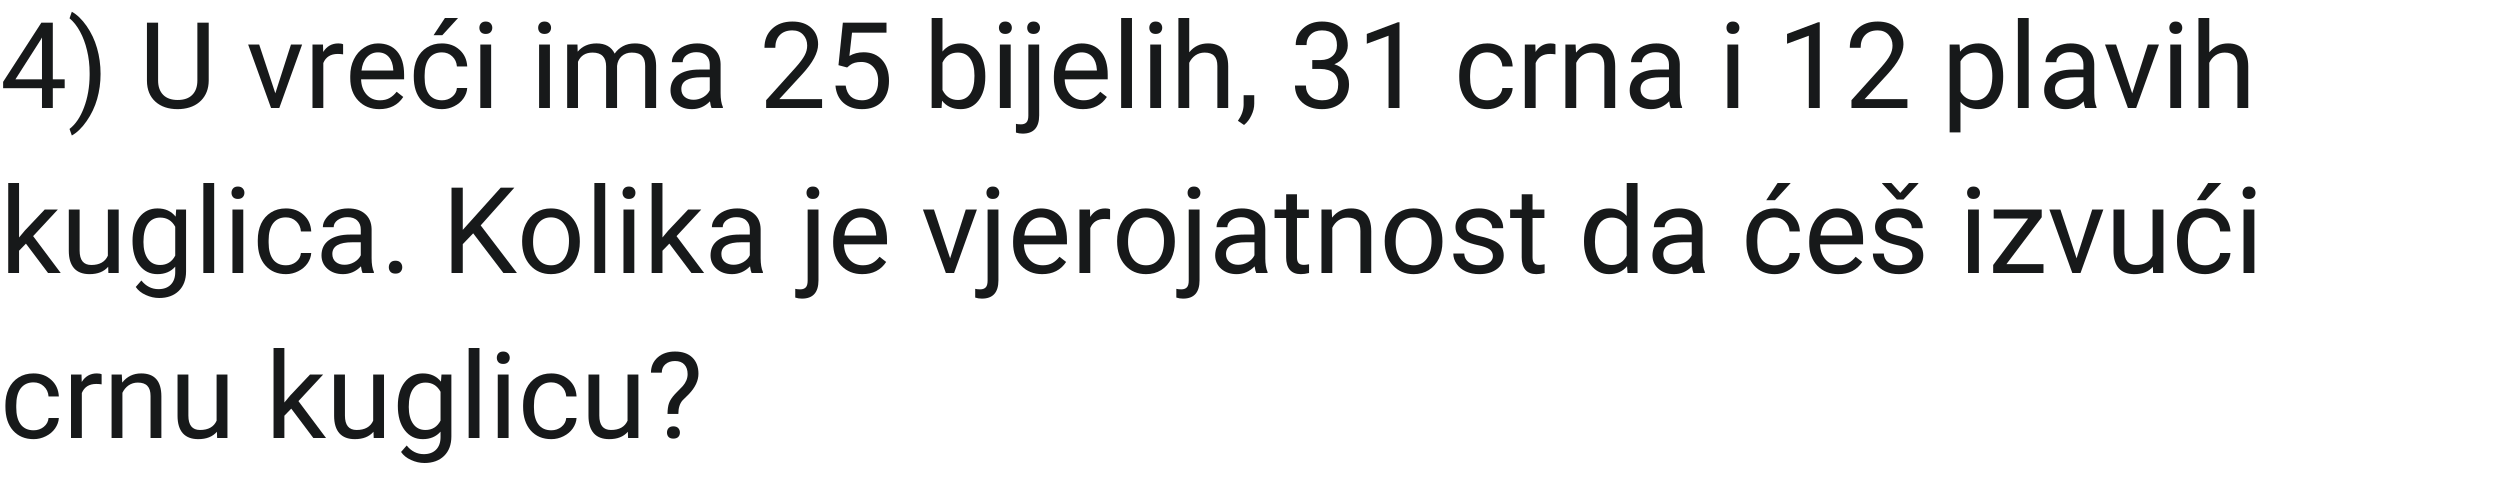 <svg xmlns="http://www.w3.org/2000/svg" xmlns:xlink="http://www.w3.org/1999/xlink" width="500" zoomAndPan="magnify" viewBox="0 0 375 75" height="100" preserveAspectRatio="xMidYMid meet" version="1.0"><defs><g/></defs><g fill="#17191a" fill-opacity="1"><g transform="translate(0, 16.2)"><g><path d="M 7.922 -4.297 L 9.703 -4.297 L 9.703 -2.969 L 7.922 -2.969 L 7.922 0 L 6.297 0 L 6.297 -2.969 L 0.469 -2.969 L 0.469 -3.922 L 6.203 -12.797 L 7.922 -12.797 Z M 2.312 -4.297 L 6.297 -4.297 L 6.297 -10.578 L 6.094 -10.219 Z M 2.312 -4.297 "/></g></g></g><g fill="#17191a" fill-opacity="1"><g transform="translate(10.101, 16.2)"><g><path d="M 4.984 -5.109 C 4.984 -3.797 4.812 -2.539 4.469 -1.344 C 4.125 -0.145 3.598 0.957 2.891 1.969 C 2.191 2.977 1.453 3.695 0.672 4.125 L 0.328 3.141 C 1.234 2.441 1.957 1.367 2.5 -0.078 C 3.051 -1.535 3.332 -3.156 3.344 -4.938 L 3.344 -5.219 C 3.344 -6.445 3.211 -7.586 2.953 -8.641 C 2.703 -9.703 2.348 -10.648 1.891 -11.484 C 1.43 -12.328 0.91 -12.984 0.328 -13.453 L 0.672 -14.438 C 1.453 -14.008 2.191 -13.297 2.891 -12.297 C 3.586 -11.297 4.109 -10.191 4.453 -8.984 C 4.805 -7.773 4.984 -6.484 4.984 -5.109 Z M 4.984 -5.109 "/></g></g></g><g fill="#17191a" fill-opacity="1"><g transform="translate(16.355, 16.2)"><g/></g></g><g fill="#17191a" fill-opacity="1"><g transform="translate(20.808, 16.2)"><g><path d="M 10.5 -12.797 L 10.5 -4.094 C 10.488 -2.883 10.109 -1.895 9.359 -1.125 C 8.609 -0.363 7.586 0.062 6.297 0.156 L 5.844 0.172 C 4.445 0.172 3.332 -0.203 2.5 -0.953 C 1.664 -1.711 1.242 -2.754 1.234 -4.078 L 1.234 -12.797 L 2.906 -12.797 L 2.906 -4.125 C 2.906 -3.207 3.16 -2.488 3.672 -1.969 C 4.18 -1.457 4.906 -1.203 5.844 -1.203 C 6.801 -1.203 7.531 -1.457 8.031 -1.969 C 8.539 -2.477 8.797 -3.195 8.797 -4.125 L 8.797 -12.797 Z M 10.5 -12.797 "/></g></g></g><g fill="#17191a" fill-opacity="1"><g transform="translate(32.472, 16.2)"><g/></g></g><g fill="#17191a" fill-opacity="1"><g transform="translate(36.925, 16.2)"><g><path d="M 4.375 -2.203 L 6.719 -9.516 L 8.391 -9.516 L 4.969 0 L 3.734 0 L 0.297 -9.516 L 1.953 -9.516 Z M 4.375 -2.203 "/></g></g></g><g fill="#17191a" fill-opacity="1"><g transform="translate(45.638, 16.2)"><g><path d="M 5.828 -8.047 C 5.578 -8.086 5.312 -8.109 5.031 -8.109 C 3.957 -8.109 3.234 -7.656 2.859 -6.75 L 2.859 0 L 1.234 0 L 1.234 -9.516 L 2.812 -9.516 L 2.844 -8.406 C 3.375 -9.258 4.129 -9.688 5.109 -9.688 C 5.422 -9.688 5.66 -9.645 5.828 -9.562 Z M 5.828 -8.047 "/></g></g></g><g fill="#17191a" fill-opacity="1"><g transform="translate(51.725, 16.2)"><g><path d="M 5.172 0.172 C 3.891 0.172 2.844 -0.25 2.031 -1.094 C 1.219 -1.938 0.812 -3.066 0.812 -4.484 L 0.812 -4.797 C 0.812 -5.734 0.992 -6.57 1.359 -7.312 C 1.723 -8.051 2.227 -8.629 2.875 -9.047 C 3.52 -9.473 4.219 -9.688 4.969 -9.688 C 6.207 -9.688 7.172 -9.281 7.859 -8.469 C 8.547 -7.656 8.891 -6.488 8.891 -4.969 L 8.891 -4.297 L 2.438 -4.297 C 2.469 -3.359 2.742 -2.598 3.266 -2.016 C 3.785 -1.441 4.453 -1.156 5.266 -1.156 C 5.836 -1.156 6.32 -1.27 6.719 -1.5 C 7.125 -1.738 7.473 -2.051 7.766 -2.438 L 8.766 -1.656 C 7.961 -0.438 6.766 0.172 5.172 0.172 Z M 4.969 -8.344 C 4.312 -8.344 3.758 -8.102 3.312 -7.625 C 2.875 -7.156 2.602 -6.488 2.5 -5.625 L 7.266 -5.625 L 7.266 -5.75 C 7.211 -6.57 6.988 -7.207 6.594 -7.656 C 6.195 -8.113 5.656 -8.344 4.969 -8.344 Z M 4.969 -8.344 "/></g></g></g><g fill="#17191a" fill-opacity="1"><g transform="translate(61.255, 16.2)"><g><path d="M 5.047 -1.156 C 5.629 -1.156 6.133 -1.328 6.562 -1.672 C 7 -2.023 7.238 -2.469 7.281 -3 L 8.828 -3 C 8.797 -2.457 8.609 -1.938 8.266 -1.438 C 7.922 -0.945 7.457 -0.555 6.875 -0.266 C 6.301 0.023 5.691 0.172 5.047 0.172 C 3.754 0.172 2.723 -0.258 1.953 -1.125 C 1.191 -1.988 0.812 -3.172 0.812 -4.672 L 0.812 -4.938 C 0.812 -5.863 0.977 -6.688 1.312 -7.406 C 1.656 -8.125 2.145 -8.68 2.781 -9.078 C 3.414 -9.484 4.164 -9.688 5.031 -9.688 C 6.102 -9.688 6.988 -9.363 7.688 -8.719 C 8.395 -8.082 8.773 -7.254 8.828 -6.234 L 7.281 -6.234 C 7.238 -6.848 7.004 -7.352 6.578 -7.75 C 6.16 -8.145 5.645 -8.344 5.031 -8.344 C 4.207 -8.344 3.566 -8.047 3.109 -7.453 C 2.66 -6.859 2.438 -6 2.438 -4.875 L 2.438 -4.578 C 2.438 -3.473 2.66 -2.625 3.109 -2.031 C 3.555 -1.445 4.203 -1.156 5.047 -1.156 Z M 5.484 -13.5 L 7.453 -13.5 L 5.094 -10.922 L 3.781 -10.922 Z M 5.484 -13.5 "/></g></g></g><g fill="#17191a" fill-opacity="1"><g transform="translate(70.671, 16.2)"><g><path d="M 3 0 L 1.375 0 L 1.375 -9.516 L 3 -9.516 Z M 1.234 -12.031 C 1.234 -12.289 1.312 -12.508 1.469 -12.688 C 1.633 -12.875 1.875 -12.969 2.188 -12.969 C 2.508 -12.969 2.754 -12.875 2.922 -12.688 C 3.086 -12.508 3.172 -12.289 3.172 -12.031 C 3.172 -11.77 3.086 -11.551 2.922 -11.375 C 2.754 -11.195 2.508 -11.109 2.188 -11.109 C 1.875 -11.109 1.633 -11.195 1.469 -11.375 C 1.312 -11.551 1.234 -11.77 1.234 -12.031 Z M 1.234 -12.031 "/></g></g></g><g fill="#17191a" fill-opacity="1"><g transform="translate(75.036, 16.2)"><g/></g></g><g fill="#17191a" fill-opacity="1"><g transform="translate(79.489, 16.2)"><g><path d="M 3 0 L 1.375 0 L 1.375 -9.516 L 3 -9.516 Z M 1.234 -12.031 C 1.234 -12.289 1.312 -12.508 1.469 -12.688 C 1.633 -12.875 1.875 -12.969 2.188 -12.969 C 2.508 -12.969 2.754 -12.875 2.922 -12.688 C 3.086 -12.508 3.172 -12.289 3.172 -12.031 C 3.172 -11.77 3.086 -11.551 2.922 -11.375 C 2.754 -11.195 2.508 -11.109 2.188 -11.109 C 1.875 -11.109 1.633 -11.195 1.469 -11.375 C 1.312 -11.551 1.234 -11.77 1.234 -12.031 Z M 1.234 -12.031 "/></g></g></g><g fill="#17191a" fill-opacity="1"><g transform="translate(83.855, 16.2)"><g><path d="M 2.766 -9.516 L 2.797 -8.453 C 3.492 -9.273 4.438 -9.688 5.625 -9.688 C 6.957 -9.688 7.863 -9.176 8.344 -8.156 C 8.656 -8.613 9.066 -8.984 9.578 -9.266 C 10.086 -9.547 10.688 -9.688 11.375 -9.688 C 13.457 -9.688 14.52 -8.582 14.562 -6.375 L 14.562 0 L 12.922 0 L 12.922 -6.281 C 12.922 -6.957 12.766 -7.461 12.453 -7.797 C 12.148 -8.141 11.633 -8.312 10.906 -8.312 C 10.301 -8.312 9.797 -8.129 9.391 -7.766 C 8.992 -7.398 8.766 -6.914 8.703 -6.312 L 8.703 0 L 7.062 0 L 7.062 -6.234 C 7.062 -7.617 6.383 -8.312 5.031 -8.312 C 3.969 -8.312 3.238 -7.852 2.844 -6.938 L 2.844 0 L 1.219 0 L 1.219 -9.516 Z M 2.766 -9.516 "/></g></g></g><g fill="#17191a" fill-opacity="1"><g transform="translate(99.621, 16.2)"><g><path d="M 7.109 0 C 7.016 -0.188 6.938 -0.52 6.875 -1 C 6.113 -0.219 5.211 0.172 4.172 0.172 C 3.234 0.172 2.461 -0.094 1.859 -0.625 C 1.254 -1.156 0.953 -1.828 0.953 -2.641 C 0.953 -3.629 1.328 -4.395 2.078 -4.938 C 2.836 -5.488 3.898 -5.766 5.266 -5.766 L 6.844 -5.766 L 6.844 -6.516 C 6.844 -7.078 6.672 -7.523 6.328 -7.859 C 5.992 -8.203 5.492 -8.375 4.828 -8.375 C 4.254 -8.375 3.77 -8.227 3.375 -7.938 C 2.977 -7.645 2.781 -7.289 2.781 -6.875 L 1.156 -6.875 C 1.156 -7.344 1.32 -7.797 1.656 -8.234 C 1.988 -8.68 2.441 -9.035 3.016 -9.297 C 3.598 -9.555 4.238 -9.688 4.938 -9.688 C 6.031 -9.688 6.883 -9.41 7.5 -8.859 C 8.125 -8.316 8.445 -7.562 8.469 -6.594 L 8.469 -2.219 C 8.469 -1.352 8.582 -0.66 8.812 -0.141 L 8.812 0 Z M 4.406 -1.234 C 4.914 -1.234 5.398 -1.363 5.859 -1.625 C 6.316 -1.895 6.645 -2.238 6.844 -2.656 L 6.844 -4.609 L 5.578 -4.609 C 3.578 -4.609 2.578 -4.023 2.578 -2.859 C 2.578 -2.348 2.75 -1.945 3.094 -1.656 C 3.438 -1.375 3.875 -1.234 4.406 -1.234 Z M 4.406 -1.234 "/></g></g></g><g fill="#17191a" fill-opacity="1"><g transform="translate(109.405, 16.2)"><g/></g></g><g fill="#17191a" fill-opacity="1"><g transform="translate(113.858, 16.2)"><g><path d="M 9.453 0 L 1.062 0 L 1.062 -1.172 L 5.5 -6.094 C 6.156 -6.832 6.602 -7.438 6.844 -7.906 C 7.094 -8.375 7.219 -8.859 7.219 -9.359 C 7.219 -10.023 7.016 -10.57 6.609 -11 C 6.211 -11.426 5.676 -11.641 5 -11.641 C 4.188 -11.641 3.555 -11.406 3.109 -10.938 C 2.66 -10.477 2.438 -9.844 2.438 -9.031 L 0.812 -9.031 C 0.812 -10.207 1.191 -11.156 1.953 -11.875 C 2.711 -12.602 3.727 -12.969 5 -12.969 C 6.188 -12.969 7.125 -12.656 7.812 -12.031 C 8.508 -11.406 8.859 -10.578 8.859 -9.547 C 8.859 -8.285 8.055 -6.785 6.453 -5.047 L 3.031 -1.328 L 9.453 -1.328 Z M 9.453 0 "/></g></g></g><g fill="#17191a" fill-opacity="1"><g transform="translate(123.959, 16.2)"><g><path d="M 1.812 -6.422 L 2.469 -12.797 L 9.016 -12.797 L 9.016 -11.297 L 3.844 -11.297 L 3.453 -7.812 C 4.078 -8.176 4.789 -8.359 5.594 -8.359 C 6.758 -8.359 7.68 -7.973 8.359 -7.203 C 9.047 -6.43 9.391 -5.391 9.391 -4.078 C 9.391 -2.754 9.035 -1.711 8.328 -0.953 C 7.617 -0.203 6.625 0.172 5.344 0.172 C 4.207 0.172 3.281 -0.141 2.562 -0.766 C 1.852 -1.391 1.453 -2.254 1.359 -3.359 L 2.891 -3.359 C 2.992 -2.629 3.254 -2.078 3.672 -1.703 C 4.098 -1.336 4.656 -1.156 5.344 -1.156 C 6.102 -1.156 6.695 -1.41 7.125 -1.922 C 7.551 -2.441 7.766 -3.156 7.766 -4.062 C 7.766 -4.914 7.531 -5.602 7.062 -6.125 C 6.602 -6.645 5.988 -6.906 5.219 -6.906 C 4.508 -6.906 3.953 -6.75 3.547 -6.438 L 3.109 -6.078 Z M 1.812 -6.422 "/></g></g></g><g fill="#17191a" fill-opacity="1"><g transform="translate(134.06, 16.2)"><g/></g></g><g fill="#17191a" fill-opacity="1"><g transform="translate(138.513, 16.2)"><g><path d="M 9.281 -4.656 C 9.281 -3.195 8.945 -2.023 8.281 -1.141 C 7.613 -0.266 6.719 0.172 5.594 0.172 C 4.383 0.172 3.453 -0.25 2.797 -1.094 L 2.719 0 L 1.234 0 L 1.234 -13.5 L 2.859 -13.5 L 2.859 -8.469 C 3.516 -9.281 4.414 -9.688 5.562 -9.688 C 6.719 -9.688 7.625 -9.25 8.281 -8.375 C 8.945 -7.5 9.281 -6.305 9.281 -4.797 Z M 7.656 -4.828 C 7.656 -5.941 7.441 -6.801 7.016 -7.406 C 6.586 -8.008 5.973 -8.312 5.172 -8.312 C 4.098 -8.312 3.328 -7.812 2.859 -6.812 L 2.859 -2.703 C 3.359 -1.703 4.133 -1.203 5.188 -1.203 C 5.969 -1.203 6.57 -1.504 7 -2.109 C 7.438 -2.711 7.656 -3.617 7.656 -4.828 Z M 7.656 -4.828 "/></g></g></g><g fill="#17191a" fill-opacity="1"><g transform="translate(148.605, 16.2)"><g><path d="M 3 0 L 1.375 0 L 1.375 -9.516 L 3 -9.516 Z M 1.234 -12.031 C 1.234 -12.289 1.312 -12.508 1.469 -12.688 C 1.633 -12.875 1.875 -12.969 2.188 -12.969 C 2.508 -12.969 2.754 -12.875 2.922 -12.688 C 3.086 -12.508 3.172 -12.289 3.172 -12.031 C 3.172 -11.77 3.086 -11.551 2.922 -11.375 C 2.754 -11.195 2.508 -11.109 2.188 -11.109 C 1.875 -11.109 1.633 -11.195 1.469 -11.375 C 1.312 -11.551 1.234 -11.77 1.234 -12.031 Z M 1.234 -12.031 "/></g></g></g><g fill="#17191a" fill-opacity="1"><g transform="translate(152.971, 16.2)"><g><path d="M 2.906 -9.516 L 2.906 1.094 C 2.906 2.926 2.078 3.844 0.422 3.844 C 0.066 3.844 -0.266 3.789 -0.578 3.688 L -0.578 2.375 C -0.391 2.426 -0.141 2.453 0.172 2.453 C 0.535 2.453 0.812 2.352 1 2.156 C 1.188 1.957 1.281 1.617 1.281 1.141 L 1.281 -9.516 Z M 1.109 -12.031 C 1.109 -12.289 1.188 -12.508 1.344 -12.688 C 1.508 -12.875 1.75 -12.969 2.062 -12.969 C 2.383 -12.969 2.625 -12.875 2.781 -12.688 C 2.945 -12.508 3.031 -12.289 3.031 -12.031 C 3.031 -11.77 2.945 -11.551 2.781 -11.375 C 2.625 -11.195 2.383 -11.109 2.062 -11.109 C 1.75 -11.109 1.508 -11.195 1.344 -11.375 C 1.188 -11.551 1.109 -11.77 1.109 -12.031 Z M 1.109 -12.031 "/></g></g></g><g fill="#17191a" fill-opacity="1"><g transform="translate(157.266, 16.2)"><g><path d="M 5.172 0.172 C 3.891 0.172 2.844 -0.25 2.031 -1.094 C 1.219 -1.938 0.812 -3.066 0.812 -4.484 L 0.812 -4.797 C 0.812 -5.734 0.992 -6.57 1.359 -7.312 C 1.723 -8.051 2.227 -8.629 2.875 -9.047 C 3.52 -9.473 4.219 -9.688 4.969 -9.688 C 6.207 -9.688 7.172 -9.281 7.859 -8.469 C 8.547 -7.656 8.891 -6.488 8.891 -4.969 L 8.891 -4.297 L 2.438 -4.297 C 2.469 -3.359 2.742 -2.598 3.266 -2.016 C 3.785 -1.441 4.453 -1.156 5.266 -1.156 C 5.836 -1.156 6.32 -1.27 6.719 -1.5 C 7.125 -1.738 7.473 -2.051 7.766 -2.438 L 8.766 -1.656 C 7.961 -0.438 6.766 0.172 5.172 0.172 Z M 4.969 -8.344 C 4.312 -8.344 3.758 -8.102 3.312 -7.625 C 2.875 -7.156 2.602 -6.488 2.5 -5.625 L 7.266 -5.625 L 7.266 -5.75 C 7.211 -6.57 6.988 -7.207 6.594 -7.656 C 6.195 -8.113 5.656 -8.344 4.969 -8.344 Z M 4.969 -8.344 "/></g></g></g><g fill="#17191a" fill-opacity="1"><g transform="translate(166.796, 16.2)"><g><path d="M 3 0 L 1.375 0 L 1.375 -13.5 L 3 -13.5 Z M 3 0 "/></g></g></g><g fill="#17191a" fill-opacity="1"><g transform="translate(171.161, 16.2)"><g><path d="M 3 0 L 1.375 0 L 1.375 -9.516 L 3 -9.516 Z M 1.234 -12.031 C 1.234 -12.289 1.312 -12.508 1.469 -12.688 C 1.633 -12.875 1.875 -12.969 2.188 -12.969 C 2.508 -12.969 2.754 -12.875 2.922 -12.688 C 3.086 -12.508 3.172 -12.289 3.172 -12.031 C 3.172 -11.77 3.086 -11.551 2.922 -11.375 C 2.754 -11.195 2.508 -11.109 2.188 -11.109 C 1.875 -11.109 1.633 -11.195 1.469 -11.375 C 1.312 -11.551 1.234 -11.77 1.234 -12.031 Z M 1.234 -12.031 "/></g></g></g><g fill="#17191a" fill-opacity="1"><g transform="translate(175.526, 16.2)"><g><path d="M 2.859 -8.359 C 3.578 -9.242 4.516 -9.688 5.672 -9.688 C 7.68 -9.688 8.691 -8.551 8.703 -6.281 L 8.703 0 L 7.078 0 L 7.078 -6.297 C 7.078 -6.984 6.922 -7.488 6.609 -7.812 C 6.305 -8.145 5.828 -8.312 5.172 -8.312 C 4.648 -8.312 4.188 -8.172 3.781 -7.891 C 3.383 -7.609 3.078 -7.238 2.859 -6.781 L 2.859 0 L 1.234 0 L 1.234 -13.5 L 2.859 -13.5 Z M 2.859 -8.359 "/></g></g></g><g fill="#17191a" fill-opacity="1"><g transform="translate(185.434, 16.2)"><g><path d="M 1.172 2.547 L 0.25 1.922 C 0.801 1.148 1.086 0.359 1.109 -0.453 L 1.109 -1.922 L 2.703 -1.922 L 2.703 -0.656 C 2.703 -0.062 2.555 0.531 2.266 1.125 C 1.984 1.719 1.617 2.191 1.172 2.547 Z M 1.172 2.547 "/></g></g></g><g fill="#17191a" fill-opacity="1"><g transform="translate(188.965, 16.2)"><g/></g></g><g fill="#17191a" fill-opacity="1"><g transform="translate(193.418, 16.2)"><g><path d="M 3.422 -7.188 L 4.656 -7.188 C 5.414 -7.195 6.016 -7.398 6.453 -7.797 C 6.898 -8.191 7.125 -8.723 7.125 -9.391 C 7.125 -10.891 6.375 -11.641 4.875 -11.641 C 4.176 -11.641 3.613 -11.438 3.188 -11.031 C 2.77 -10.633 2.562 -10.102 2.562 -9.438 L 0.938 -9.438 C 0.938 -10.445 1.305 -11.285 2.047 -11.953 C 2.797 -12.629 3.738 -12.969 4.875 -12.969 C 6.082 -12.969 7.031 -12.648 7.719 -12.016 C 8.406 -11.379 8.75 -10.492 8.75 -9.359 C 8.75 -8.797 8.566 -8.254 8.203 -7.734 C 7.848 -7.211 7.359 -6.82 6.734 -6.562 C 7.43 -6.344 7.973 -5.973 8.359 -5.453 C 8.742 -4.941 8.938 -4.312 8.938 -3.562 C 8.938 -2.414 8.562 -1.504 7.812 -0.828 C 7.062 -0.16 6.082 0.172 4.875 0.172 C 3.676 0.172 2.703 -0.148 1.953 -0.797 C 1.203 -1.453 0.828 -2.312 0.828 -3.375 L 2.469 -3.375 C 2.469 -2.695 2.688 -2.156 3.125 -1.75 C 3.562 -1.352 4.148 -1.156 4.891 -1.156 C 5.672 -1.156 6.27 -1.359 6.688 -1.766 C 7.102 -2.172 7.312 -2.758 7.312 -3.531 C 7.312 -4.281 7.082 -4.852 6.625 -5.25 C 6.164 -5.645 5.508 -5.848 4.656 -5.859 L 3.422 -5.859 Z M 3.422 -7.188 "/></g></g></g><g fill="#17191a" fill-opacity="1"><g transform="translate(203.519, 16.2)"><g><path d="M 6.406 0 L 4.766 0 L 4.766 -10.844 L 1.5 -9.641 L 1.5 -11.109 L 6.156 -12.859 L 6.406 -12.859 Z M 6.406 0 "/></g></g></g><g fill="#17191a" fill-opacity="1"><g transform="translate(213.62, 16.2)"><g/></g></g><g fill="#17191a" fill-opacity="1"><g transform="translate(218.073, 16.2)"><g><path d="M 5.047 -1.156 C 5.629 -1.156 6.133 -1.328 6.562 -1.672 C 7 -2.023 7.238 -2.469 7.281 -3 L 8.828 -3 C 8.797 -2.457 8.609 -1.938 8.266 -1.438 C 7.922 -0.945 7.457 -0.555 6.875 -0.266 C 6.301 0.023 5.691 0.172 5.047 0.172 C 3.754 0.172 2.723 -0.258 1.953 -1.125 C 1.191 -1.988 0.812 -3.172 0.812 -4.672 L 0.812 -4.938 C 0.812 -5.863 0.977 -6.688 1.312 -7.406 C 1.656 -8.125 2.145 -8.68 2.781 -9.078 C 3.414 -9.484 4.164 -9.688 5.031 -9.688 C 6.102 -9.688 6.988 -9.363 7.688 -8.719 C 8.395 -8.082 8.773 -7.254 8.828 -6.234 L 7.281 -6.234 C 7.238 -6.848 7.004 -7.352 6.578 -7.75 C 6.16 -8.145 5.645 -8.344 5.031 -8.344 C 4.207 -8.344 3.566 -8.047 3.109 -7.453 C 2.66 -6.859 2.438 -6 2.438 -4.875 L 2.438 -4.578 C 2.438 -3.473 2.66 -2.625 3.109 -2.031 C 3.555 -1.445 4.203 -1.156 5.047 -1.156 Z M 5.047 -1.156 "/></g></g></g><g fill="#17191a" fill-opacity="1"><g transform="translate(227.489, 16.2)"><g><path d="M 5.828 -8.047 C 5.578 -8.086 5.312 -8.109 5.031 -8.109 C 3.957 -8.109 3.234 -7.656 2.859 -6.75 L 2.859 0 L 1.234 0 L 1.234 -9.516 L 2.812 -9.516 L 2.844 -8.406 C 3.375 -9.258 4.129 -9.688 5.109 -9.688 C 5.422 -9.688 5.66 -9.645 5.828 -9.562 Z M 5.828 -8.047 "/></g></g></g><g fill="#17191a" fill-opacity="1"><g transform="translate(233.575, 16.2)"><g><path d="M 2.766 -9.516 L 2.828 -8.312 C 3.547 -9.227 4.492 -9.688 5.672 -9.688 C 7.68 -9.688 8.691 -8.551 8.703 -6.281 L 8.703 0 L 7.078 0 L 7.078 -6.297 C 7.078 -6.984 6.922 -7.488 6.609 -7.812 C 6.305 -8.145 5.828 -8.312 5.172 -8.312 C 4.648 -8.312 4.188 -8.172 3.781 -7.891 C 3.383 -7.609 3.078 -7.238 2.859 -6.781 L 2.859 0 L 1.234 0 L 1.234 -9.516 Z M 2.766 -9.516 "/></g></g></g><g fill="#17191a" fill-opacity="1"><g transform="translate(243.501, 16.2)"><g><path d="M 7.109 0 C 7.016 -0.188 6.938 -0.52 6.875 -1 C 6.113 -0.219 5.211 0.172 4.172 0.172 C 3.234 0.172 2.461 -0.094 1.859 -0.625 C 1.254 -1.156 0.953 -1.828 0.953 -2.641 C 0.953 -3.629 1.328 -4.395 2.078 -4.938 C 2.836 -5.488 3.898 -5.766 5.266 -5.766 L 6.844 -5.766 L 6.844 -6.516 C 6.844 -7.078 6.672 -7.523 6.328 -7.859 C 5.992 -8.203 5.492 -8.375 4.828 -8.375 C 4.254 -8.375 3.77 -8.227 3.375 -7.938 C 2.977 -7.645 2.781 -7.289 2.781 -6.875 L 1.156 -6.875 C 1.156 -7.344 1.32 -7.797 1.656 -8.234 C 1.988 -8.68 2.441 -9.035 3.016 -9.297 C 3.598 -9.555 4.238 -9.688 4.938 -9.688 C 6.031 -9.688 6.883 -9.41 7.5 -8.859 C 8.125 -8.316 8.445 -7.562 8.469 -6.594 L 8.469 -2.219 C 8.469 -1.352 8.582 -0.66 8.812 -0.141 L 8.812 0 Z M 4.406 -1.234 C 4.914 -1.234 5.398 -1.363 5.859 -1.625 C 6.316 -1.895 6.645 -2.238 6.844 -2.656 L 6.844 -4.609 L 5.578 -4.609 C 3.578 -4.609 2.578 -4.023 2.578 -2.859 C 2.578 -2.348 2.75 -1.945 3.094 -1.656 C 3.438 -1.375 3.875 -1.234 4.406 -1.234 Z M 4.406 -1.234 "/></g></g></g><g fill="#17191a" fill-opacity="1"><g transform="translate(253.285, 16.2)"><g/></g></g><g fill="#17191a" fill-opacity="1"><g transform="translate(257.738, 16.2)"><g><path d="M 3 0 L 1.375 0 L 1.375 -9.516 L 3 -9.516 Z M 1.234 -12.031 C 1.234 -12.289 1.312 -12.508 1.469 -12.688 C 1.633 -12.875 1.875 -12.969 2.188 -12.969 C 2.508 -12.969 2.754 -12.875 2.922 -12.688 C 3.086 -12.508 3.172 -12.289 3.172 -12.031 C 3.172 -11.77 3.086 -11.551 2.922 -11.375 C 2.754 -11.195 2.508 -11.109 2.188 -11.109 C 1.875 -11.109 1.633 -11.195 1.469 -11.375 C 1.312 -11.551 1.234 -11.77 1.234 -12.031 Z M 1.234 -12.031 "/></g></g></g><g fill="#17191a" fill-opacity="1"><g transform="translate(262.104, 16.2)"><g/></g></g><g fill="#17191a" fill-opacity="1"><g transform="translate(266.557, 16.2)"><g><path d="M 6.406 0 L 4.766 0 L 4.766 -10.844 L 1.5 -9.641 L 1.5 -11.109 L 6.156 -12.859 L 6.406 -12.859 Z M 6.406 0 "/></g></g></g><g fill="#17191a" fill-opacity="1"><g transform="translate(276.658, 16.2)"><g><path d="M 9.453 0 L 1.062 0 L 1.062 -1.172 L 5.5 -6.094 C 6.156 -6.832 6.602 -7.438 6.844 -7.906 C 7.094 -8.375 7.219 -8.859 7.219 -9.359 C 7.219 -10.023 7.016 -10.57 6.609 -11 C 6.211 -11.426 5.676 -11.641 5 -11.641 C 4.188 -11.641 3.555 -11.406 3.109 -10.938 C 2.66 -10.477 2.438 -9.844 2.438 -9.031 L 0.812 -9.031 C 0.812 -10.207 1.191 -11.156 1.953 -11.875 C 2.711 -12.602 3.727 -12.969 5 -12.969 C 6.188 -12.969 7.125 -12.656 7.812 -12.031 C 8.508 -11.406 8.859 -10.578 8.859 -9.547 C 8.859 -8.285 8.055 -6.785 6.453 -5.047 L 3.031 -1.328 L 9.453 -1.328 Z M 9.453 0 "/></g></g></g><g fill="#17191a" fill-opacity="1"><g transform="translate(286.759, 16.2)"><g/></g></g><g fill="#17191a" fill-opacity="1"><g transform="translate(291.212, 16.2)"><g><path d="M 9.266 -4.656 C 9.266 -3.207 8.93 -2.039 8.266 -1.156 C 7.609 -0.27 6.711 0.172 5.578 0.172 C 4.422 0.172 3.516 -0.191 2.859 -0.922 L 2.859 3.656 L 1.234 3.656 L 1.234 -9.516 L 2.719 -9.516 L 2.797 -8.453 C 3.453 -9.273 4.375 -9.688 5.562 -9.688 C 6.695 -9.688 7.598 -9.254 8.266 -8.391 C 8.93 -7.535 9.266 -6.336 9.266 -4.797 Z M 7.641 -4.828 C 7.641 -5.898 7.41 -6.75 6.953 -7.375 C 6.492 -8 5.867 -8.312 5.078 -8.312 C 4.086 -8.312 3.348 -7.875 2.859 -7 L 2.859 -2.453 C 3.348 -1.586 4.094 -1.156 5.094 -1.156 C 5.875 -1.156 6.492 -1.461 6.953 -2.078 C 7.41 -2.691 7.641 -3.609 7.641 -4.828 Z M 7.641 -4.828 "/></g></g></g><g fill="#17191a" fill-opacity="1"><g transform="translate(301.304, 16.2)"><g><path d="M 3 0 L 1.375 0 L 1.375 -13.5 L 3 -13.5 Z M 3 0 "/></g></g></g><g fill="#17191a" fill-opacity="1"><g transform="translate(305.669, 16.2)"><g><path d="M 7.109 0 C 7.016 -0.188 6.938 -0.52 6.875 -1 C 6.113 -0.219 5.211 0.172 4.172 0.172 C 3.234 0.172 2.461 -0.094 1.859 -0.625 C 1.254 -1.156 0.953 -1.828 0.953 -2.641 C 0.953 -3.629 1.328 -4.395 2.078 -4.938 C 2.836 -5.488 3.898 -5.766 5.266 -5.766 L 6.844 -5.766 L 6.844 -6.516 C 6.844 -7.078 6.672 -7.523 6.328 -7.859 C 5.992 -8.203 5.492 -8.375 4.828 -8.375 C 4.254 -8.375 3.77 -8.227 3.375 -7.938 C 2.977 -7.645 2.781 -7.289 2.781 -6.875 L 1.156 -6.875 C 1.156 -7.344 1.32 -7.797 1.656 -8.234 C 1.988 -8.68 2.441 -9.035 3.016 -9.297 C 3.598 -9.555 4.238 -9.688 4.938 -9.688 C 6.031 -9.688 6.883 -9.41 7.5 -8.859 C 8.125 -8.316 8.445 -7.562 8.469 -6.594 L 8.469 -2.219 C 8.469 -1.352 8.582 -0.66 8.812 -0.141 L 8.812 0 Z M 4.406 -1.234 C 4.914 -1.234 5.398 -1.363 5.859 -1.625 C 6.316 -1.895 6.645 -2.238 6.844 -2.656 L 6.844 -4.609 L 5.578 -4.609 C 3.578 -4.609 2.578 -4.023 2.578 -2.859 C 2.578 -2.348 2.75 -1.945 3.094 -1.656 C 3.438 -1.375 3.875 -1.234 4.406 -1.234 Z M 4.406 -1.234 "/></g></g></g><g fill="#17191a" fill-opacity="1"><g transform="translate(315.454, 16.2)"><g><path d="M 4.375 -2.203 L 6.719 -9.516 L 8.391 -9.516 L 4.969 0 L 3.734 0 L 0.297 -9.516 L 1.953 -9.516 Z M 4.375 -2.203 "/></g></g></g><g fill="#17191a" fill-opacity="1"><g transform="translate(324.167, 16.2)"><g><path d="M 3 0 L 1.375 0 L 1.375 -9.516 L 3 -9.516 Z M 1.234 -12.031 C 1.234 -12.289 1.312 -12.508 1.469 -12.688 C 1.633 -12.875 1.875 -12.969 2.188 -12.969 C 2.508 -12.969 2.754 -12.875 2.922 -12.688 C 3.086 -12.508 3.172 -12.289 3.172 -12.031 C 3.172 -11.77 3.086 -11.551 2.922 -11.375 C 2.754 -11.195 2.508 -11.109 2.188 -11.109 C 1.875 -11.109 1.633 -11.195 1.469 -11.375 C 1.312 -11.551 1.234 -11.77 1.234 -12.031 Z M 1.234 -12.031 "/></g></g></g><g fill="#17191a" fill-opacity="1"><g transform="translate(328.532, 16.2)"><g><path d="M 2.859 -8.359 C 3.578 -9.242 4.516 -9.688 5.672 -9.688 C 7.68 -9.688 8.691 -8.551 8.703 -6.281 L 8.703 0 L 7.078 0 L 7.078 -6.297 C 7.078 -6.984 6.922 -7.488 6.609 -7.812 C 6.305 -8.145 5.828 -8.312 5.172 -8.312 C 4.648 -8.312 4.188 -8.172 3.781 -7.891 C 3.383 -7.609 3.078 -7.238 2.859 -6.781 L 2.859 0 L 1.234 0 L 1.234 -13.5 L 2.859 -13.5 Z M 2.859 -8.359 "/></g></g></g><g fill="#17191a" fill-opacity="1"><g transform="translate(0, 40.95)"><g><path d="M 3.891 -4.406 L 2.859 -3.344 L 2.859 0 L 1.234 0 L 1.234 -13.5 L 2.859 -13.5 L 2.859 -5.328 L 3.734 -6.375 L 6.703 -9.516 L 8.672 -9.516 L 4.969 -5.531 L 9.109 0 L 7.203 0 Z M 3.891 -4.406 "/></g></g></g><g fill="#17191a" fill-opacity="1"><g transform="translate(9.117, 40.95)"><g><path d="M 7.109 -0.938 C 6.473 -0.195 5.539 0.172 4.312 0.172 C 3.301 0.172 2.531 -0.117 2 -0.703 C 1.469 -1.297 1.203 -2.172 1.203 -3.328 L 1.203 -9.516 L 2.828 -9.516 L 2.828 -3.359 C 2.828 -1.922 3.41 -1.203 4.578 -1.203 C 5.816 -1.203 6.645 -1.664 7.062 -2.594 L 7.062 -9.516 L 8.688 -9.516 L 8.688 0 L 7.141 0 Z M 7.109 -0.938 "/></g></g></g><g fill="#17191a" fill-opacity="1"><g transform="translate(19.034, 40.95)"><g><path d="M 0.844 -4.828 C 0.844 -6.316 1.188 -7.5 1.875 -8.375 C 2.562 -9.25 3.469 -9.688 4.594 -9.688 C 5.758 -9.688 6.664 -9.273 7.312 -8.453 L 7.391 -9.516 L 8.875 -9.516 L 8.875 -0.234 C 8.875 1.004 8.508 1.977 7.781 2.688 C 7.051 3.395 6.07 3.75 4.844 3.75 C 4.156 3.75 3.484 3.598 2.828 3.297 C 2.172 3.004 1.672 2.602 1.328 2.094 L 2.172 1.125 C 2.867 1.988 3.723 2.422 4.734 2.422 C 5.523 2.422 6.141 2.195 6.578 1.75 C 7.023 1.301 7.25 0.676 7.25 -0.125 L 7.25 -0.953 C 6.594 -0.203 5.703 0.172 4.578 0.172 C 3.461 0.172 2.562 -0.273 1.875 -1.172 C 1.188 -2.066 0.844 -3.285 0.844 -4.828 Z M 2.484 -4.656 C 2.484 -3.582 2.703 -2.738 3.141 -2.125 C 3.578 -1.508 4.191 -1.203 4.984 -1.203 C 6.004 -1.203 6.758 -1.672 7.25 -2.609 L 7.25 -6.938 C 6.75 -7.852 6 -8.312 5 -8.312 C 4.207 -8.312 3.586 -8 3.141 -7.375 C 2.703 -6.758 2.484 -5.852 2.484 -4.656 Z M 2.484 -4.656 "/></g></g></g><g fill="#17191a" fill-opacity="1"><g transform="translate(29.126, 40.95)"><g><path d="M 3 0 L 1.375 0 L 1.375 -13.5 L 3 -13.5 Z M 3 0 "/></g></g></g><g fill="#17191a" fill-opacity="1"><g transform="translate(33.491, 40.95)"><g><path d="M 3 0 L 1.375 0 L 1.375 -9.516 L 3 -9.516 Z M 1.234 -12.031 C 1.234 -12.289 1.312 -12.508 1.469 -12.688 C 1.633 -12.875 1.875 -12.969 2.188 -12.969 C 2.508 -12.969 2.754 -12.875 2.922 -12.688 C 3.086 -12.508 3.172 -12.289 3.172 -12.031 C 3.172 -11.77 3.086 -11.551 2.922 -11.375 C 2.754 -11.195 2.508 -11.109 2.188 -11.109 C 1.875 -11.109 1.633 -11.195 1.469 -11.375 C 1.312 -11.551 1.234 -11.77 1.234 -12.031 Z M 1.234 -12.031 "/></g></g></g><g fill="#17191a" fill-opacity="1"><g transform="translate(37.856, 40.95)"><g><path d="M 5.047 -1.156 C 5.629 -1.156 6.133 -1.328 6.562 -1.672 C 7 -2.023 7.238 -2.469 7.281 -3 L 8.828 -3 C 8.797 -2.457 8.609 -1.938 8.266 -1.438 C 7.922 -0.945 7.457 -0.555 6.875 -0.266 C 6.301 0.023 5.691 0.172 5.047 0.172 C 3.754 0.172 2.723 -0.258 1.953 -1.125 C 1.191 -1.988 0.812 -3.172 0.812 -4.672 L 0.812 -4.938 C 0.812 -5.863 0.977 -6.688 1.312 -7.406 C 1.656 -8.125 2.145 -8.68 2.781 -9.078 C 3.414 -9.484 4.164 -9.688 5.031 -9.688 C 6.102 -9.688 6.988 -9.363 7.688 -8.719 C 8.395 -8.082 8.773 -7.254 8.828 -6.234 L 7.281 -6.234 C 7.238 -6.848 7.004 -7.352 6.578 -7.75 C 6.16 -8.145 5.645 -8.344 5.031 -8.344 C 4.207 -8.344 3.566 -8.047 3.109 -7.453 C 2.66 -6.859 2.438 -6 2.438 -4.875 L 2.438 -4.578 C 2.438 -3.473 2.66 -2.625 3.109 -2.031 C 3.555 -1.445 4.203 -1.156 5.047 -1.156 Z M 5.047 -1.156 "/></g></g></g><g fill="#17191a" fill-opacity="1"><g transform="translate(47.272, 40.95)"><g><path d="M 7.109 0 C 7.016 -0.188 6.938 -0.52 6.875 -1 C 6.113 -0.219 5.211 0.172 4.172 0.172 C 3.234 0.172 2.461 -0.094 1.859 -0.625 C 1.254 -1.156 0.953 -1.828 0.953 -2.641 C 0.953 -3.629 1.328 -4.395 2.078 -4.938 C 2.836 -5.488 3.898 -5.766 5.266 -5.766 L 6.844 -5.766 L 6.844 -6.516 C 6.844 -7.078 6.672 -7.523 6.328 -7.859 C 5.992 -8.203 5.492 -8.375 4.828 -8.375 C 4.254 -8.375 3.77 -8.227 3.375 -7.938 C 2.977 -7.645 2.781 -7.289 2.781 -6.875 L 1.156 -6.875 C 1.156 -7.344 1.32 -7.797 1.656 -8.234 C 1.988 -8.68 2.441 -9.035 3.016 -9.297 C 3.598 -9.555 4.238 -9.688 4.938 -9.688 C 6.031 -9.688 6.883 -9.41 7.5 -8.859 C 8.125 -8.316 8.445 -7.562 8.469 -6.594 L 8.469 -2.219 C 8.469 -1.352 8.582 -0.66 8.812 -0.141 L 8.812 0 Z M 4.406 -1.234 C 4.914 -1.234 5.398 -1.363 5.859 -1.625 C 6.316 -1.895 6.645 -2.238 6.844 -2.656 L 6.844 -4.609 L 5.578 -4.609 C 3.578 -4.609 2.578 -4.023 2.578 -2.859 C 2.578 -2.348 2.75 -1.945 3.094 -1.656 C 3.438 -1.375 3.875 -1.234 4.406 -1.234 Z M 4.406 -1.234 "/></g></g></g><g fill="#17191a" fill-opacity="1"><g transform="translate(57.057, 40.95)"><g><path d="M 1.266 -0.859 C 1.266 -1.141 1.348 -1.375 1.516 -1.562 C 1.68 -1.75 1.93 -1.844 2.266 -1.844 C 2.598 -1.844 2.848 -1.75 3.016 -1.562 C 3.191 -1.375 3.281 -1.141 3.281 -0.859 C 3.281 -0.586 3.191 -0.359 3.016 -0.172 C 2.848 0.004 2.598 0.094 2.266 0.094 C 1.93 0.094 1.68 0.004 1.516 -0.172 C 1.348 -0.359 1.266 -0.586 1.266 -0.859 Z M 1.266 -0.859 "/></g></g></g><g fill="#17191a" fill-opacity="1"><g transform="translate(61.791, 40.95)"><g/></g></g><g fill="#17191a" fill-opacity="1"><g transform="translate(66.244, 40.95)"><g><path d="M 4.734 -5.953 L 3.172 -4.328 L 3.172 0 L 1.484 0 L 1.484 -12.797 L 3.172 -12.797 L 3.172 -6.469 L 8.859 -12.797 L 10.906 -12.797 L 5.859 -7.141 L 11.297 0 L 9.266 0 Z M 4.734 -5.953 "/></g></g></g><g fill="#17191a" fill-opacity="1"><g transform="translate(77.522, 40.95)"><g><path d="M 0.797 -4.844 C 0.797 -5.77 0.977 -6.602 1.344 -7.344 C 1.719 -8.094 2.227 -8.672 2.875 -9.078 C 3.531 -9.484 4.273 -9.688 5.109 -9.688 C 6.41 -9.688 7.457 -9.238 8.25 -8.344 C 9.051 -7.445 9.453 -6.254 9.453 -4.766 L 9.453 -4.656 C 9.453 -3.727 9.273 -2.895 8.922 -2.156 C 8.566 -1.426 8.062 -0.852 7.406 -0.438 C 6.75 -0.031 5.992 0.172 5.141 0.172 C 3.848 0.172 2.801 -0.273 2 -1.172 C 1.195 -2.066 0.797 -3.254 0.797 -4.734 Z M 2.438 -4.656 C 2.438 -3.594 2.68 -2.742 3.172 -2.109 C 3.66 -1.473 4.316 -1.156 5.141 -1.156 C 5.961 -1.156 6.613 -1.477 7.094 -2.125 C 7.582 -2.77 7.828 -3.676 7.828 -4.844 C 7.828 -5.883 7.578 -6.727 7.078 -7.375 C 6.586 -8.02 5.93 -8.344 5.109 -8.344 C 4.305 -8.344 3.66 -8.023 3.172 -7.391 C 2.68 -6.754 2.438 -5.844 2.438 -4.656 Z M 2.438 -4.656 "/></g></g></g><g fill="#17191a" fill-opacity="1"><g transform="translate(87.781, 40.95)"><g><path d="M 3 0 L 1.375 0 L 1.375 -13.5 L 3 -13.5 Z M 3 0 "/></g></g></g><g fill="#17191a" fill-opacity="1"><g transform="translate(92.146, 40.95)"><g><path d="M 3 0 L 1.375 0 L 1.375 -9.516 L 3 -9.516 Z M 1.234 -12.031 C 1.234 -12.289 1.312 -12.508 1.469 -12.688 C 1.633 -12.875 1.875 -12.969 2.188 -12.969 C 2.508 -12.969 2.754 -12.875 2.922 -12.688 C 3.086 -12.508 3.172 -12.289 3.172 -12.031 C 3.172 -11.77 3.086 -11.551 2.922 -11.375 C 2.754 -11.195 2.508 -11.109 2.188 -11.109 C 1.875 -11.109 1.633 -11.195 1.469 -11.375 C 1.312 -11.551 1.234 -11.77 1.234 -12.031 Z M 1.234 -12.031 "/></g></g></g><g fill="#17191a" fill-opacity="1"><g transform="translate(96.511, 40.95)"><g><path d="M 3.891 -4.406 L 2.859 -3.344 L 2.859 0 L 1.234 0 L 1.234 -13.5 L 2.859 -13.5 L 2.859 -5.328 L 3.734 -6.375 L 6.703 -9.516 L 8.672 -9.516 L 4.969 -5.531 L 9.109 0 L 7.203 0 Z M 3.891 -4.406 "/></g></g></g><g fill="#17191a" fill-opacity="1"><g transform="translate(105.628, 40.95)"><g><path d="M 7.109 0 C 7.016 -0.188 6.938 -0.52 6.875 -1 C 6.113 -0.219 5.211 0.172 4.172 0.172 C 3.234 0.172 2.461 -0.094 1.859 -0.625 C 1.254 -1.156 0.953 -1.828 0.953 -2.641 C 0.953 -3.629 1.328 -4.395 2.078 -4.938 C 2.836 -5.488 3.898 -5.766 5.266 -5.766 L 6.844 -5.766 L 6.844 -6.516 C 6.844 -7.078 6.672 -7.523 6.328 -7.859 C 5.992 -8.203 5.492 -8.375 4.828 -8.375 C 4.254 -8.375 3.77 -8.227 3.375 -7.938 C 2.977 -7.645 2.781 -7.289 2.781 -6.875 L 1.156 -6.875 C 1.156 -7.344 1.32 -7.797 1.656 -8.234 C 1.988 -8.68 2.441 -9.035 3.016 -9.297 C 3.598 -9.555 4.238 -9.688 4.938 -9.688 C 6.031 -9.688 6.883 -9.41 7.5 -8.859 C 8.125 -8.316 8.445 -7.562 8.469 -6.594 L 8.469 -2.219 C 8.469 -1.352 8.582 -0.66 8.812 -0.141 L 8.812 0 Z M 4.406 -1.234 C 4.914 -1.234 5.398 -1.363 5.859 -1.625 C 6.316 -1.895 6.645 -2.238 6.844 -2.656 L 6.844 -4.609 L 5.578 -4.609 C 3.578 -4.609 2.578 -4.023 2.578 -2.859 C 2.578 -2.348 2.75 -1.945 3.094 -1.656 C 3.438 -1.375 3.875 -1.234 4.406 -1.234 Z M 4.406 -1.234 "/></g></g></g><g fill="#17191a" fill-opacity="1"><g transform="translate(115.413, 40.95)"><g/></g></g><g fill="#17191a" fill-opacity="1"><g transform="translate(119.866, 40.95)"><g><path d="M 2.906 -9.516 L 2.906 1.094 C 2.906 2.926 2.078 3.844 0.422 3.844 C 0.066 3.844 -0.266 3.789 -0.578 3.688 L -0.578 2.375 C -0.391 2.426 -0.141 2.453 0.172 2.453 C 0.535 2.453 0.812 2.352 1 2.156 C 1.188 1.957 1.281 1.617 1.281 1.141 L 1.281 -9.516 Z M 1.109 -12.031 C 1.109 -12.289 1.188 -12.508 1.344 -12.688 C 1.508 -12.875 1.75 -12.969 2.062 -12.969 C 2.383 -12.969 2.625 -12.875 2.781 -12.688 C 2.945 -12.508 3.031 -12.289 3.031 -12.031 C 3.031 -11.77 2.945 -11.551 2.781 -11.375 C 2.625 -11.195 2.383 -11.109 2.062 -11.109 C 1.75 -11.109 1.508 -11.195 1.344 -11.375 C 1.188 -11.551 1.109 -11.77 1.109 -12.031 Z M 1.109 -12.031 "/></g></g></g><g fill="#17191a" fill-opacity="1"><g transform="translate(124.161, 40.95)"><g><path d="M 5.172 0.172 C 3.891 0.172 2.844 -0.25 2.031 -1.094 C 1.219 -1.938 0.812 -3.066 0.812 -4.484 L 0.812 -4.797 C 0.812 -5.734 0.992 -6.57 1.359 -7.312 C 1.723 -8.051 2.227 -8.629 2.875 -9.047 C 3.52 -9.473 4.219 -9.688 4.969 -9.688 C 6.207 -9.688 7.172 -9.281 7.859 -8.469 C 8.547 -7.656 8.891 -6.488 8.891 -4.969 L 8.891 -4.297 L 2.438 -4.297 C 2.469 -3.359 2.742 -2.598 3.266 -2.016 C 3.785 -1.441 4.453 -1.156 5.266 -1.156 C 5.836 -1.156 6.32 -1.27 6.719 -1.5 C 7.125 -1.738 7.473 -2.051 7.766 -2.438 L 8.766 -1.656 C 7.961 -0.438 6.766 0.172 5.172 0.172 Z M 4.969 -8.344 C 4.312 -8.344 3.758 -8.102 3.312 -7.625 C 2.875 -7.156 2.602 -6.488 2.5 -5.625 L 7.266 -5.625 L 7.266 -5.75 C 7.211 -6.57 6.988 -7.207 6.594 -7.656 C 6.195 -8.113 5.656 -8.344 4.969 -8.344 Z M 4.969 -8.344 "/></g></g></g><g fill="#17191a" fill-opacity="1"><g transform="translate(133.691, 40.95)"><g/></g></g><g fill="#17191a" fill-opacity="1"><g transform="translate(138.144, 40.95)"><g><path d="M 4.375 -2.203 L 6.719 -9.516 L 8.391 -9.516 L 4.969 0 L 3.734 0 L 0.297 -9.516 L 1.953 -9.516 Z M 4.375 -2.203 "/></g></g></g><g fill="#17191a" fill-opacity="1"><g transform="translate(146.858, 40.95)"><g><path d="M 2.906 -9.516 L 2.906 1.094 C 2.906 2.926 2.078 3.844 0.422 3.844 C 0.066 3.844 -0.266 3.789 -0.578 3.688 L -0.578 2.375 C -0.391 2.426 -0.141 2.453 0.172 2.453 C 0.535 2.453 0.812 2.352 1 2.156 C 1.188 1.957 1.281 1.617 1.281 1.141 L 1.281 -9.516 Z M 1.109 -12.031 C 1.109 -12.289 1.188 -12.508 1.344 -12.688 C 1.508 -12.875 1.75 -12.969 2.062 -12.969 C 2.383 -12.969 2.625 -12.875 2.781 -12.688 C 2.945 -12.508 3.031 -12.289 3.031 -12.031 C 3.031 -11.77 2.945 -11.551 2.781 -11.375 C 2.625 -11.195 2.383 -11.109 2.062 -11.109 C 1.75 -11.109 1.508 -11.195 1.344 -11.375 C 1.188 -11.551 1.109 -11.77 1.109 -12.031 Z M 1.109 -12.031 "/></g></g></g><g fill="#17191a" fill-opacity="1"><g transform="translate(151.153, 40.95)"><g><path d="M 5.172 0.172 C 3.891 0.172 2.844 -0.25 2.031 -1.094 C 1.219 -1.938 0.812 -3.066 0.812 -4.484 L 0.812 -4.797 C 0.812 -5.734 0.992 -6.57 1.359 -7.312 C 1.723 -8.051 2.227 -8.629 2.875 -9.047 C 3.52 -9.473 4.219 -9.688 4.969 -9.688 C 6.207 -9.688 7.172 -9.281 7.859 -8.469 C 8.547 -7.656 8.891 -6.488 8.891 -4.969 L 8.891 -4.297 L 2.438 -4.297 C 2.469 -3.359 2.742 -2.598 3.266 -2.016 C 3.785 -1.441 4.453 -1.156 5.266 -1.156 C 5.836 -1.156 6.32 -1.27 6.719 -1.5 C 7.125 -1.738 7.473 -2.051 7.766 -2.438 L 8.766 -1.656 C 7.961 -0.438 6.766 0.172 5.172 0.172 Z M 4.969 -8.344 C 4.312 -8.344 3.758 -8.102 3.312 -7.625 C 2.875 -7.156 2.602 -6.488 2.5 -5.625 L 7.266 -5.625 L 7.266 -5.75 C 7.211 -6.57 6.988 -7.207 6.594 -7.656 C 6.195 -8.113 5.656 -8.344 4.969 -8.344 Z M 4.969 -8.344 "/></g></g></g><g fill="#17191a" fill-opacity="1"><g transform="translate(160.683, 40.95)"><g><path d="M 5.828 -8.047 C 5.578 -8.086 5.312 -8.109 5.031 -8.109 C 3.957 -8.109 3.234 -7.656 2.859 -6.75 L 2.859 0 L 1.234 0 L 1.234 -9.516 L 2.812 -9.516 L 2.844 -8.406 C 3.375 -9.258 4.129 -9.688 5.109 -9.688 C 5.422 -9.688 5.66 -9.645 5.828 -9.562 Z M 5.828 -8.047 "/></g></g></g><g fill="#17191a" fill-opacity="1"><g transform="translate(166.769, 40.95)"><g><path d="M 0.797 -4.844 C 0.797 -5.77 0.977 -6.602 1.344 -7.344 C 1.719 -8.094 2.227 -8.672 2.875 -9.078 C 3.531 -9.484 4.273 -9.688 5.109 -9.688 C 6.41 -9.688 7.457 -9.238 8.25 -8.344 C 9.051 -7.445 9.453 -6.254 9.453 -4.766 L 9.453 -4.656 C 9.453 -3.727 9.273 -2.895 8.922 -2.156 C 8.566 -1.426 8.062 -0.852 7.406 -0.438 C 6.75 -0.031 5.992 0.172 5.141 0.172 C 3.848 0.172 2.801 -0.273 2 -1.172 C 1.195 -2.066 0.797 -3.254 0.797 -4.734 Z M 2.438 -4.656 C 2.438 -3.594 2.68 -2.742 3.172 -2.109 C 3.66 -1.473 4.316 -1.156 5.141 -1.156 C 5.961 -1.156 6.613 -1.477 7.094 -2.125 C 7.582 -2.77 7.828 -3.676 7.828 -4.844 C 7.828 -5.883 7.578 -6.727 7.078 -7.375 C 6.586 -8.02 5.93 -8.344 5.109 -8.344 C 4.305 -8.344 3.66 -8.023 3.172 -7.391 C 2.68 -6.754 2.438 -5.844 2.438 -4.656 Z M 2.438 -4.656 "/></g></g></g><g fill="#17191a" fill-opacity="1"><g transform="translate(177.028, 40.95)"><g><path d="M 2.906 -9.516 L 2.906 1.094 C 2.906 2.926 2.078 3.844 0.422 3.844 C 0.066 3.844 -0.266 3.789 -0.578 3.688 L -0.578 2.375 C -0.391 2.426 -0.141 2.453 0.172 2.453 C 0.535 2.453 0.812 2.352 1 2.156 C 1.188 1.957 1.281 1.617 1.281 1.141 L 1.281 -9.516 Z M 1.109 -12.031 C 1.109 -12.289 1.188 -12.508 1.344 -12.688 C 1.508 -12.875 1.75 -12.969 2.062 -12.969 C 2.383 -12.969 2.625 -12.875 2.781 -12.688 C 2.945 -12.508 3.031 -12.289 3.031 -12.031 C 3.031 -11.77 2.945 -11.551 2.781 -11.375 C 2.625 -11.195 2.383 -11.109 2.062 -11.109 C 1.75 -11.109 1.508 -11.195 1.344 -11.375 C 1.188 -11.551 1.109 -11.77 1.109 -12.031 Z M 1.109 -12.031 "/></g></g></g><g fill="#17191a" fill-opacity="1"><g transform="translate(181.323, 40.95)"><g><path d="M 7.109 0 C 7.016 -0.188 6.938 -0.52 6.875 -1 C 6.113 -0.219 5.211 0.172 4.172 0.172 C 3.234 0.172 2.461 -0.094 1.859 -0.625 C 1.254 -1.156 0.953 -1.828 0.953 -2.641 C 0.953 -3.629 1.328 -4.395 2.078 -4.938 C 2.836 -5.488 3.898 -5.766 5.266 -5.766 L 6.844 -5.766 L 6.844 -6.516 C 6.844 -7.078 6.672 -7.523 6.328 -7.859 C 5.992 -8.203 5.492 -8.375 4.828 -8.375 C 4.254 -8.375 3.77 -8.227 3.375 -7.938 C 2.977 -7.645 2.781 -7.289 2.781 -6.875 L 1.156 -6.875 C 1.156 -7.344 1.32 -7.797 1.656 -8.234 C 1.988 -8.68 2.441 -9.035 3.016 -9.297 C 3.598 -9.555 4.238 -9.688 4.938 -9.688 C 6.031 -9.688 6.883 -9.41 7.5 -8.859 C 8.125 -8.316 8.445 -7.562 8.469 -6.594 L 8.469 -2.219 C 8.469 -1.352 8.582 -0.66 8.812 -0.141 L 8.812 0 Z M 4.406 -1.234 C 4.914 -1.234 5.398 -1.363 5.859 -1.625 C 6.316 -1.895 6.645 -2.238 6.844 -2.656 L 6.844 -4.609 L 5.578 -4.609 C 3.578 -4.609 2.578 -4.023 2.578 -2.859 C 2.578 -2.348 2.75 -1.945 3.094 -1.656 C 3.438 -1.375 3.875 -1.234 4.406 -1.234 Z M 4.406 -1.234 "/></g></g></g><g fill="#17191a" fill-opacity="1"><g transform="translate(191.108, 40.95)"><g><path d="M 3.438 -11.812 L 3.438 -9.516 L 5.219 -9.516 L 5.219 -8.25 L 3.438 -8.25 L 3.438 -2.359 C 3.438 -1.973 3.516 -1.688 3.672 -1.5 C 3.828 -1.312 4.098 -1.219 4.484 -1.219 C 4.672 -1.219 4.926 -1.25 5.25 -1.312 L 5.25 0 C 4.82 0.113 4.41 0.172 4.016 0.172 C 3.285 0.172 2.734 -0.047 2.359 -0.484 C 1.992 -0.922 1.812 -1.547 1.812 -2.359 L 1.812 -8.25 L 0.078 -8.25 L 0.078 -9.516 L 1.812 -9.516 L 1.812 -11.812 Z M 3.438 -11.812 "/></g></g></g><g fill="#17191a" fill-opacity="1"><g transform="translate(196.984, 40.95)"><g><path d="M 2.766 -9.516 L 2.828 -8.312 C 3.547 -9.227 4.492 -9.688 5.672 -9.688 C 7.68 -9.688 8.691 -8.551 8.703 -6.281 L 8.703 0 L 7.078 0 L 7.078 -6.297 C 7.078 -6.984 6.922 -7.488 6.609 -7.812 C 6.305 -8.145 5.828 -8.312 5.172 -8.312 C 4.648 -8.312 4.188 -8.172 3.781 -7.891 C 3.383 -7.609 3.078 -7.238 2.859 -6.781 L 2.859 0 L 1.234 0 L 1.234 -9.516 Z M 2.766 -9.516 "/></g></g></g><g fill="#17191a" fill-opacity="1"><g transform="translate(206.909, 40.95)"><g><path d="M 0.797 -4.844 C 0.797 -5.77 0.977 -6.602 1.344 -7.344 C 1.719 -8.094 2.227 -8.672 2.875 -9.078 C 3.531 -9.484 4.273 -9.688 5.109 -9.688 C 6.41 -9.688 7.457 -9.238 8.25 -8.344 C 9.051 -7.445 9.453 -6.254 9.453 -4.766 L 9.453 -4.656 C 9.453 -3.727 9.273 -2.895 8.922 -2.156 C 8.566 -1.426 8.062 -0.852 7.406 -0.438 C 6.75 -0.031 5.992 0.172 5.141 0.172 C 3.848 0.172 2.801 -0.273 2 -1.172 C 1.195 -2.066 0.797 -3.254 0.797 -4.734 Z M 2.438 -4.656 C 2.438 -3.594 2.68 -2.742 3.172 -2.109 C 3.66 -1.473 4.316 -1.156 5.141 -1.156 C 5.961 -1.156 6.613 -1.477 7.094 -2.125 C 7.582 -2.77 7.828 -3.676 7.828 -4.844 C 7.828 -5.883 7.578 -6.727 7.078 -7.375 C 6.586 -8.02 5.93 -8.344 5.109 -8.344 C 4.305 -8.344 3.66 -8.023 3.172 -7.391 C 2.68 -6.754 2.438 -5.844 2.438 -4.656 Z M 2.438 -4.656 "/></g></g></g><g fill="#17191a" fill-opacity="1"><g transform="translate(217.168, 40.95)"><g><path d="M 6.766 -2.516 C 6.766 -2.961 6.598 -3.305 6.266 -3.547 C 5.941 -3.785 5.367 -3.992 4.547 -4.172 C 3.723 -4.348 3.066 -4.555 2.578 -4.797 C 2.098 -5.047 1.738 -5.344 1.5 -5.688 C 1.27 -6.031 1.156 -6.438 1.156 -6.906 C 1.156 -7.676 1.484 -8.332 2.141 -8.875 C 2.805 -9.414 3.648 -9.688 4.672 -9.688 C 5.754 -9.688 6.629 -9.406 7.297 -8.844 C 7.973 -8.289 8.312 -7.582 8.312 -6.719 L 6.672 -6.719 C 6.672 -7.164 6.477 -7.547 6.094 -7.859 C 5.719 -8.18 5.242 -8.344 4.672 -8.344 C 4.078 -8.344 3.613 -8.211 3.281 -7.953 C 2.945 -7.703 2.781 -7.367 2.781 -6.953 C 2.781 -6.555 2.938 -6.258 3.25 -6.062 C 3.562 -5.863 4.125 -5.672 4.938 -5.484 C 5.75 -5.305 6.406 -5.094 6.906 -4.844 C 7.414 -4.594 7.789 -4.289 8.031 -3.938 C 8.27 -3.582 8.391 -3.148 8.391 -2.641 C 8.391 -1.785 8.051 -1.102 7.375 -0.594 C 6.695 -0.082 5.816 0.172 4.734 0.172 C 3.973 0.172 3.297 0.035 2.703 -0.234 C 2.117 -0.504 1.66 -0.879 1.328 -1.359 C 0.992 -1.836 0.828 -2.359 0.828 -2.922 L 2.469 -2.922 C 2.488 -2.379 2.703 -1.945 3.109 -1.625 C 3.523 -1.312 4.066 -1.156 4.734 -1.156 C 5.348 -1.156 5.836 -1.281 6.203 -1.531 C 6.578 -1.781 6.766 -2.109 6.766 -2.516 Z M 6.766 -2.516 "/></g></g></g><g fill="#17191a" fill-opacity="1"><g transform="translate(226.443, 40.95)"><g><path d="M 3.438 -11.812 L 3.438 -9.516 L 5.219 -9.516 L 5.219 -8.25 L 3.438 -8.25 L 3.438 -2.359 C 3.438 -1.973 3.516 -1.688 3.672 -1.5 C 3.828 -1.312 4.098 -1.219 4.484 -1.219 C 4.672 -1.219 4.926 -1.25 5.25 -1.312 L 5.25 0 C 4.82 0.113 4.41 0.172 4.016 0.172 C 3.285 0.172 2.734 -0.047 2.359 -0.484 C 1.992 -0.922 1.812 -1.547 1.812 -2.359 L 1.812 -8.25 L 0.078 -8.25 L 0.078 -9.516 L 1.812 -9.516 L 1.812 -11.812 Z M 3.438 -11.812 "/></g></g></g><g fill="#17191a" fill-opacity="1"><g transform="translate(232.319, 40.95)"><g/></g></g><g fill="#17191a" fill-opacity="1"><g transform="translate(236.773, 40.95)"><g><path d="M 0.828 -4.828 C 0.828 -6.285 1.172 -7.457 1.859 -8.344 C 2.555 -9.238 3.469 -9.688 4.594 -9.688 C 5.707 -9.688 6.586 -9.305 7.234 -8.547 L 7.234 -13.5 L 8.859 -13.5 L 8.859 0 L 7.359 0 L 7.281 -1.016 C 6.633 -0.223 5.734 0.172 4.578 0.172 C 3.473 0.172 2.57 -0.273 1.875 -1.172 C 1.176 -2.078 0.828 -3.258 0.828 -4.719 Z M 2.469 -4.656 C 2.469 -3.57 2.688 -2.723 3.125 -2.109 C 3.57 -1.504 4.188 -1.203 4.969 -1.203 C 6 -1.203 6.754 -1.664 7.234 -2.594 L 7.234 -6.969 C 6.742 -7.863 6 -8.312 5 -8.312 C 4.195 -8.312 3.57 -8 3.125 -7.375 C 2.688 -6.758 2.469 -5.852 2.469 -4.656 Z M 2.469 -4.656 "/></g></g></g><g fill="#17191a" fill-opacity="1"><g transform="translate(246.917, 40.95)"><g><path d="M 7.109 0 C 7.016 -0.188 6.938 -0.52 6.875 -1 C 6.113 -0.219 5.211 0.172 4.172 0.172 C 3.234 0.172 2.461 -0.094 1.859 -0.625 C 1.254 -1.156 0.953 -1.828 0.953 -2.641 C 0.953 -3.629 1.328 -4.395 2.078 -4.938 C 2.836 -5.488 3.898 -5.766 5.266 -5.766 L 6.844 -5.766 L 6.844 -6.516 C 6.844 -7.078 6.672 -7.523 6.328 -7.859 C 5.992 -8.203 5.492 -8.375 4.828 -8.375 C 4.254 -8.375 3.77 -8.227 3.375 -7.938 C 2.977 -7.645 2.781 -7.289 2.781 -6.875 L 1.156 -6.875 C 1.156 -7.344 1.32 -7.797 1.656 -8.234 C 1.988 -8.68 2.441 -9.035 3.016 -9.297 C 3.598 -9.555 4.238 -9.688 4.938 -9.688 C 6.031 -9.688 6.883 -9.41 7.5 -8.859 C 8.125 -8.316 8.445 -7.562 8.469 -6.594 L 8.469 -2.219 C 8.469 -1.352 8.582 -0.66 8.812 -0.141 L 8.812 0 Z M 4.406 -1.234 C 4.914 -1.234 5.398 -1.363 5.859 -1.625 C 6.316 -1.895 6.645 -2.238 6.844 -2.656 L 6.844 -4.609 L 5.578 -4.609 C 3.578 -4.609 2.578 -4.023 2.578 -2.859 C 2.578 -2.348 2.75 -1.945 3.094 -1.656 C 3.438 -1.375 3.875 -1.234 4.406 -1.234 Z M 4.406 -1.234 "/></g></g></g><g fill="#17191a" fill-opacity="1"><g transform="translate(256.702, 40.95)"><g/></g></g><g fill="#17191a" fill-opacity="1"><g transform="translate(261.155, 40.95)"><g><path d="M 5.047 -1.156 C 5.629 -1.156 6.133 -1.328 6.562 -1.672 C 7 -2.023 7.238 -2.469 7.281 -3 L 8.828 -3 C 8.797 -2.457 8.609 -1.938 8.266 -1.438 C 7.922 -0.945 7.457 -0.555 6.875 -0.266 C 6.301 0.023 5.691 0.172 5.047 0.172 C 3.754 0.172 2.723 -0.258 1.953 -1.125 C 1.191 -1.988 0.812 -3.172 0.812 -4.672 L 0.812 -4.938 C 0.812 -5.863 0.977 -6.688 1.312 -7.406 C 1.656 -8.125 2.145 -8.68 2.781 -9.078 C 3.414 -9.484 4.164 -9.688 5.031 -9.688 C 6.102 -9.688 6.988 -9.363 7.688 -8.719 C 8.395 -8.082 8.773 -7.254 8.828 -6.234 L 7.281 -6.234 C 7.238 -6.848 7.004 -7.352 6.578 -7.75 C 6.16 -8.145 5.645 -8.344 5.031 -8.344 C 4.207 -8.344 3.566 -8.047 3.109 -7.453 C 2.66 -6.859 2.438 -6 2.438 -4.875 L 2.438 -4.578 C 2.438 -3.473 2.66 -2.625 3.109 -2.031 C 3.555 -1.445 4.203 -1.156 5.047 -1.156 Z M 5.484 -13.5 L 7.453 -13.5 L 5.094 -10.922 L 3.781 -10.922 Z M 5.484 -13.5 "/></g></g></g><g fill="#17191a" fill-opacity="1"><g transform="translate(270.571, 40.95)"><g><path d="M 5.172 0.172 C 3.891 0.172 2.844 -0.25 2.031 -1.094 C 1.219 -1.938 0.812 -3.066 0.812 -4.484 L 0.812 -4.797 C 0.812 -5.734 0.992 -6.57 1.359 -7.312 C 1.723 -8.051 2.227 -8.629 2.875 -9.047 C 3.52 -9.473 4.219 -9.688 4.969 -9.688 C 6.207 -9.688 7.172 -9.281 7.859 -8.469 C 8.547 -7.656 8.891 -6.488 8.891 -4.969 L 8.891 -4.297 L 2.438 -4.297 C 2.469 -3.359 2.742 -2.598 3.266 -2.016 C 3.785 -1.441 4.453 -1.156 5.266 -1.156 C 5.836 -1.156 6.32 -1.27 6.719 -1.5 C 7.125 -1.738 7.473 -2.051 7.766 -2.438 L 8.766 -1.656 C 7.961 -0.438 6.766 0.172 5.172 0.172 Z M 4.969 -8.344 C 4.312 -8.344 3.758 -8.102 3.312 -7.625 C 2.875 -7.156 2.602 -6.488 2.5 -5.625 L 7.266 -5.625 L 7.266 -5.75 C 7.211 -6.57 6.988 -7.207 6.594 -7.656 C 6.195 -8.113 5.656 -8.344 4.969 -8.344 Z M 4.969 -8.344 "/></g></g></g><g fill="#17191a" fill-opacity="1"><g transform="translate(280.101, 40.95)"><g><path d="M 6.766 -2.516 C 6.766 -2.961 6.598 -3.305 6.266 -3.547 C 5.941 -3.785 5.367 -3.992 4.547 -4.172 C 3.723 -4.348 3.066 -4.555 2.578 -4.797 C 2.098 -5.047 1.738 -5.344 1.5 -5.688 C 1.27 -6.031 1.156 -6.438 1.156 -6.906 C 1.156 -7.676 1.484 -8.332 2.141 -8.875 C 2.805 -9.414 3.648 -9.688 4.672 -9.688 C 5.754 -9.688 6.629 -9.406 7.297 -8.844 C 7.973 -8.289 8.312 -7.582 8.312 -6.719 L 6.672 -6.719 C 6.672 -7.164 6.477 -7.547 6.094 -7.859 C 5.719 -8.18 5.242 -8.344 4.672 -8.344 C 4.078 -8.344 3.613 -8.211 3.281 -7.953 C 2.945 -7.703 2.781 -7.367 2.781 -6.953 C 2.781 -6.555 2.938 -6.258 3.25 -6.062 C 3.562 -5.863 4.125 -5.672 4.938 -5.484 C 5.75 -5.305 6.406 -5.094 6.906 -4.844 C 7.414 -4.594 7.789 -4.289 8.031 -3.938 C 8.27 -3.582 8.391 -3.148 8.391 -2.641 C 8.391 -1.785 8.051 -1.102 7.375 -0.594 C 6.695 -0.082 5.816 0.172 4.734 0.172 C 3.973 0.172 3.297 0.035 2.703 -0.234 C 2.117 -0.504 1.66 -0.879 1.328 -1.359 C 0.992 -1.836 0.828 -2.359 0.828 -2.922 L 2.469 -2.922 C 2.488 -2.379 2.703 -1.945 3.109 -1.625 C 3.523 -1.312 4.066 -1.156 4.734 -1.156 C 5.348 -1.156 5.836 -1.281 6.203 -1.531 C 6.578 -1.781 6.766 -2.109 6.766 -2.516 Z M 4.938 -12.016 L 6.25 -13.5 L 7.656 -13.5 L 7.656 -13.422 L 5.422 -11.016 L 4.438 -11.016 L 2.219 -13.422 L 2.219 -13.5 L 3.609 -13.5 Z M 4.938 -12.016 "/></g></g></g><g fill="#17191a" fill-opacity="1"><g transform="translate(289.376, 40.95)"><g/></g></g><g fill="#17191a" fill-opacity="1"><g transform="translate(293.829, 40.95)"><g><path d="M 3 0 L 1.375 0 L 1.375 -9.516 L 3 -9.516 Z M 1.234 -12.031 C 1.234 -12.289 1.312 -12.508 1.469 -12.688 C 1.633 -12.875 1.875 -12.969 2.188 -12.969 C 2.508 -12.969 2.754 -12.875 2.922 -12.688 C 3.086 -12.508 3.172 -12.289 3.172 -12.031 C 3.172 -11.77 3.086 -11.551 2.922 -11.375 C 2.754 -11.195 2.508 -11.109 2.188 -11.109 C 1.875 -11.109 1.633 -11.195 1.469 -11.375 C 1.312 -11.551 1.234 -11.77 1.234 -12.031 Z M 1.234 -12.031 "/></g></g></g><g fill="#17191a" fill-opacity="1"><g transform="translate(298.195, 40.95)"><g><path d="M 2.766 -1.328 L 8.328 -1.328 L 8.328 0 L 0.781 0 L 0.781 -1.203 L 6.016 -8.172 L 0.859 -8.172 L 0.859 -9.516 L 8.062 -9.516 L 8.062 -8.359 Z M 2.766 -1.328 "/></g></g></g><g fill="#17191a" fill-opacity="1"><g transform="translate(307.11, 40.95)"><g><path d="M 4.375 -2.203 L 6.719 -9.516 L 8.391 -9.516 L 4.969 0 L 3.734 0 L 0.297 -9.516 L 1.953 -9.516 Z M 4.375 -2.203 "/></g></g></g><g fill="#17191a" fill-opacity="1"><g transform="translate(315.823, 40.95)"><g><path d="M 7.109 -0.938 C 6.473 -0.195 5.539 0.172 4.312 0.172 C 3.301 0.172 2.531 -0.117 2 -0.703 C 1.469 -1.297 1.203 -2.172 1.203 -3.328 L 1.203 -9.516 L 2.828 -9.516 L 2.828 -3.359 C 2.828 -1.922 3.41 -1.203 4.578 -1.203 C 5.816 -1.203 6.645 -1.664 7.062 -2.594 L 7.062 -9.516 L 8.688 -9.516 L 8.688 0 L 7.141 0 Z M 7.109 -0.938 "/></g></g></g><g fill="#17191a" fill-opacity="1"><g transform="translate(325.739, 40.95)"><g><path d="M 5.047 -1.156 C 5.629 -1.156 6.133 -1.328 6.562 -1.672 C 7 -2.023 7.238 -2.469 7.281 -3 L 8.828 -3 C 8.797 -2.457 8.609 -1.938 8.266 -1.438 C 7.922 -0.945 7.457 -0.555 6.875 -0.266 C 6.301 0.023 5.691 0.172 5.047 0.172 C 3.754 0.172 2.723 -0.258 1.953 -1.125 C 1.191 -1.988 0.812 -3.172 0.812 -4.672 L 0.812 -4.938 C 0.812 -5.863 0.977 -6.688 1.312 -7.406 C 1.656 -8.125 2.145 -8.68 2.781 -9.078 C 3.414 -9.484 4.164 -9.688 5.031 -9.688 C 6.102 -9.688 6.988 -9.363 7.688 -8.719 C 8.395 -8.082 8.773 -7.254 8.828 -6.234 L 7.281 -6.234 C 7.238 -6.848 7.004 -7.352 6.578 -7.75 C 6.16 -8.145 5.645 -8.344 5.031 -8.344 C 4.207 -8.344 3.566 -8.047 3.109 -7.453 C 2.66 -6.859 2.438 -6 2.438 -4.875 L 2.438 -4.578 C 2.438 -3.473 2.66 -2.625 3.109 -2.031 C 3.555 -1.445 4.203 -1.156 5.047 -1.156 Z M 5.484 -13.5 L 7.453 -13.5 L 5.094 -10.922 L 3.781 -10.922 Z M 5.484 -13.5 "/></g></g></g><g fill="#17191a" fill-opacity="1"><g transform="translate(335.155, 40.95)"><g><path d="M 3 0 L 1.375 0 L 1.375 -9.516 L 3 -9.516 Z M 1.234 -12.031 C 1.234 -12.289 1.312 -12.508 1.469 -12.688 C 1.633 -12.875 1.875 -12.969 2.188 -12.969 C 2.508 -12.969 2.754 -12.875 2.922 -12.688 C 3.086 -12.508 3.172 -12.289 3.172 -12.031 C 3.172 -11.77 3.086 -11.551 2.922 -11.375 C 2.754 -11.195 2.508 -11.109 2.188 -11.109 C 1.875 -11.109 1.633 -11.195 1.469 -11.375 C 1.312 -11.551 1.234 -11.77 1.234 -12.031 Z M 1.234 -12.031 "/></g></g></g><g fill="#17191a" fill-opacity="1"><g transform="translate(0, 65.7)"><g><path d="M 5.047 -1.156 C 5.629 -1.156 6.133 -1.328 6.562 -1.672 C 7 -2.023 7.238 -2.469 7.281 -3 L 8.828 -3 C 8.797 -2.457 8.609 -1.938 8.266 -1.438 C 7.922 -0.945 7.457 -0.555 6.875 -0.266 C 6.301 0.023 5.691 0.172 5.047 0.172 C 3.754 0.172 2.723 -0.258 1.953 -1.125 C 1.191 -1.988 0.812 -3.172 0.812 -4.672 L 0.812 -4.938 C 0.812 -5.863 0.977 -6.688 1.312 -7.406 C 1.656 -8.125 2.145 -8.68 2.781 -9.078 C 3.414 -9.484 4.164 -9.688 5.031 -9.688 C 6.102 -9.688 6.988 -9.363 7.688 -8.719 C 8.395 -8.082 8.773 -7.254 8.828 -6.234 L 7.281 -6.234 C 7.238 -6.848 7.004 -7.352 6.578 -7.75 C 6.16 -8.145 5.645 -8.344 5.031 -8.344 C 4.207 -8.344 3.566 -8.047 3.109 -7.453 C 2.66 -6.859 2.438 -6 2.438 -4.875 L 2.438 -4.578 C 2.438 -3.473 2.66 -2.625 3.109 -2.031 C 3.555 -1.445 4.203 -1.156 5.047 -1.156 Z M 5.047 -1.156 "/></g></g></g><g fill="#17191a" fill-opacity="1"><g transform="translate(9.416, 65.7)"><g><path d="M 5.828 -8.047 C 5.578 -8.086 5.312 -8.109 5.031 -8.109 C 3.957 -8.109 3.234 -7.656 2.859 -6.75 L 2.859 0 L 1.234 0 L 1.234 -9.516 L 2.812 -9.516 L 2.844 -8.406 C 3.375 -9.258 4.129 -9.688 5.109 -9.688 C 5.422 -9.688 5.66 -9.645 5.828 -9.562 Z M 5.828 -8.047 "/></g></g></g><g fill="#17191a" fill-opacity="1"><g transform="translate(15.503, 65.7)"><g><path d="M 2.766 -9.516 L 2.828 -8.312 C 3.547 -9.227 4.492 -9.688 5.672 -9.688 C 7.68 -9.688 8.691 -8.551 8.703 -6.281 L 8.703 0 L 7.078 0 L 7.078 -6.297 C 7.078 -6.984 6.922 -7.488 6.609 -7.812 C 6.305 -8.145 5.828 -8.312 5.172 -8.312 C 4.648 -8.312 4.188 -8.172 3.781 -7.891 C 3.383 -7.609 3.078 -7.238 2.859 -6.781 L 2.859 0 L 1.234 0 L 1.234 -9.516 Z M 2.766 -9.516 "/></g></g></g><g fill="#17191a" fill-opacity="1"><g transform="translate(25.428, 65.7)"><g><path d="M 7.109 -0.938 C 6.473 -0.195 5.539 0.172 4.312 0.172 C 3.301 0.172 2.531 -0.117 2 -0.703 C 1.469 -1.297 1.203 -2.172 1.203 -3.328 L 1.203 -9.516 L 2.828 -9.516 L 2.828 -3.359 C 2.828 -1.922 3.41 -1.203 4.578 -1.203 C 5.816 -1.203 6.645 -1.664 7.062 -2.594 L 7.062 -9.516 L 8.688 -9.516 L 8.688 0 L 7.141 0 Z M 7.109 -0.938 "/></g></g></g><g fill="#17191a" fill-opacity="1"><g transform="translate(35.344, 65.7)"><g/></g></g><g fill="#17191a" fill-opacity="1"><g transform="translate(39.797, 65.7)"><g><path d="M 3.891 -4.406 L 2.859 -3.344 L 2.859 0 L 1.234 0 L 1.234 -13.5 L 2.859 -13.5 L 2.859 -5.328 L 3.734 -6.375 L 6.703 -9.516 L 8.672 -9.516 L 4.969 -5.531 L 9.109 0 L 7.203 0 Z M 3.891 -4.406 "/></g></g></g><g fill="#17191a" fill-opacity="1"><g transform="translate(48.914, 65.7)"><g><path d="M 7.109 -0.938 C 6.473 -0.195 5.539 0.172 4.312 0.172 C 3.301 0.172 2.531 -0.117 2 -0.703 C 1.469 -1.297 1.203 -2.172 1.203 -3.328 L 1.203 -9.516 L 2.828 -9.516 L 2.828 -3.359 C 2.828 -1.922 3.41 -1.203 4.578 -1.203 C 5.816 -1.203 6.645 -1.664 7.062 -2.594 L 7.062 -9.516 L 8.688 -9.516 L 8.688 0 L 7.141 0 Z M 7.109 -0.938 "/></g></g></g><g fill="#17191a" fill-opacity="1"><g transform="translate(58.831, 65.7)"><g><path d="M 0.844 -4.828 C 0.844 -6.316 1.188 -7.5 1.875 -8.375 C 2.562 -9.25 3.469 -9.688 4.594 -9.688 C 5.758 -9.688 6.664 -9.273 7.312 -8.453 L 7.391 -9.516 L 8.875 -9.516 L 8.875 -0.234 C 8.875 1.004 8.508 1.977 7.781 2.688 C 7.051 3.395 6.07 3.75 4.844 3.75 C 4.156 3.75 3.484 3.598 2.828 3.297 C 2.172 3.004 1.672 2.602 1.328 2.094 L 2.172 1.125 C 2.867 1.988 3.723 2.422 4.734 2.422 C 5.523 2.422 6.141 2.195 6.578 1.75 C 7.023 1.301 7.25 0.676 7.25 -0.125 L 7.25 -0.953 C 6.594 -0.203 5.703 0.172 4.578 0.172 C 3.461 0.172 2.562 -0.273 1.875 -1.172 C 1.188 -2.066 0.844 -3.285 0.844 -4.828 Z M 2.484 -4.656 C 2.484 -3.582 2.703 -2.738 3.141 -2.125 C 3.578 -1.508 4.191 -1.203 4.984 -1.203 C 6.004 -1.203 6.758 -1.672 7.25 -2.609 L 7.25 -6.938 C 6.75 -7.852 6 -8.312 5 -8.312 C 4.207 -8.312 3.586 -8 3.141 -7.375 C 2.703 -6.758 2.484 -5.852 2.484 -4.656 Z M 2.484 -4.656 "/></g></g></g><g fill="#17191a" fill-opacity="1"><g transform="translate(68.923, 65.7)"><g><path d="M 3 0 L 1.375 0 L 1.375 -13.5 L 3 -13.5 Z M 3 0 "/></g></g></g><g fill="#17191a" fill-opacity="1"><g transform="translate(73.288, 65.7)"><g><path d="M 3 0 L 1.375 0 L 1.375 -9.516 L 3 -9.516 Z M 1.234 -12.031 C 1.234 -12.289 1.312 -12.508 1.469 -12.688 C 1.633 -12.875 1.875 -12.969 2.188 -12.969 C 2.508 -12.969 2.754 -12.875 2.922 -12.688 C 3.086 -12.508 3.172 -12.289 3.172 -12.031 C 3.172 -11.77 3.086 -11.551 2.922 -11.375 C 2.754 -11.195 2.508 -11.109 2.188 -11.109 C 1.875 -11.109 1.633 -11.195 1.469 -11.375 C 1.312 -11.551 1.234 -11.77 1.234 -12.031 Z M 1.234 -12.031 "/></g></g></g><g fill="#17191a" fill-opacity="1"><g transform="translate(77.654, 65.7)"><g><path d="M 5.047 -1.156 C 5.629 -1.156 6.133 -1.328 6.562 -1.672 C 7 -2.023 7.238 -2.469 7.281 -3 L 8.828 -3 C 8.797 -2.457 8.609 -1.938 8.266 -1.438 C 7.922 -0.945 7.457 -0.555 6.875 -0.266 C 6.301 0.023 5.691 0.172 5.047 0.172 C 3.754 0.172 2.723 -0.258 1.953 -1.125 C 1.191 -1.988 0.812 -3.172 0.812 -4.672 L 0.812 -4.938 C 0.812 -5.863 0.977 -6.688 1.312 -7.406 C 1.656 -8.125 2.145 -8.68 2.781 -9.078 C 3.414 -9.484 4.164 -9.688 5.031 -9.688 C 6.102 -9.688 6.988 -9.363 7.688 -8.719 C 8.395 -8.082 8.773 -7.254 8.828 -6.234 L 7.281 -6.234 C 7.238 -6.848 7.004 -7.352 6.578 -7.75 C 6.16 -8.145 5.645 -8.344 5.031 -8.344 C 4.207 -8.344 3.566 -8.047 3.109 -7.453 C 2.66 -6.859 2.438 -6 2.438 -4.875 L 2.438 -4.578 C 2.438 -3.473 2.66 -2.625 3.109 -2.031 C 3.555 -1.445 4.203 -1.156 5.047 -1.156 Z M 5.047 -1.156 "/></g></g></g><g fill="#17191a" fill-opacity="1"><g transform="translate(87.069, 65.7)"><g><path d="M 7.109 -0.938 C 6.473 -0.195 5.539 0.172 4.312 0.172 C 3.301 0.172 2.531 -0.117 2 -0.703 C 1.469 -1.297 1.203 -2.172 1.203 -3.328 L 1.203 -9.516 L 2.828 -9.516 L 2.828 -3.359 C 2.828 -1.922 3.41 -1.203 4.578 -1.203 C 5.816 -1.203 6.645 -1.664 7.062 -2.594 L 7.062 -9.516 L 8.688 -9.516 L 8.688 0 L 7.141 0 Z M 7.109 -0.938 "/></g></g></g><g fill="#17191a" fill-opacity="1"><g transform="translate(96.986, 65.7)"><g><path d="M 3.141 -3.609 C 3.148 -4.305 3.227 -4.852 3.375 -5.25 C 3.52 -5.656 3.816 -6.102 4.266 -6.594 L 5.422 -7.781 C 5.91 -8.344 6.156 -8.941 6.156 -9.578 C 6.156 -10.191 5.992 -10.672 5.672 -11.016 C 5.348 -11.367 4.879 -11.547 4.266 -11.547 C 3.672 -11.547 3.191 -11.383 2.828 -11.062 C 2.461 -10.75 2.281 -10.328 2.281 -9.797 L 0.656 -9.797 C 0.664 -10.742 1.004 -11.508 1.672 -12.094 C 2.336 -12.676 3.203 -12.969 4.266 -12.969 C 5.379 -12.969 6.242 -12.672 6.859 -12.078 C 7.473 -11.484 7.781 -10.672 7.781 -9.641 C 7.781 -8.609 7.305 -7.594 6.359 -6.594 L 5.406 -5.656 C 4.977 -5.176 4.766 -4.492 4.766 -3.609 Z M 3.062 -0.812 C 3.062 -1.082 3.141 -1.305 3.297 -1.484 C 3.461 -1.66 3.703 -1.75 4.016 -1.75 C 4.336 -1.75 4.582 -1.66 4.75 -1.484 C 4.914 -1.305 5 -1.082 5 -0.812 C 5 -0.551 4.914 -0.332 4.75 -0.156 C 4.582 0.008 4.336 0.094 4.016 0.094 C 3.703 0.094 3.461 0.008 3.297 -0.156 C 3.141 -0.332 3.062 -0.551 3.062 -0.812 Z M 3.062 -0.812 "/></g></g></g></svg>